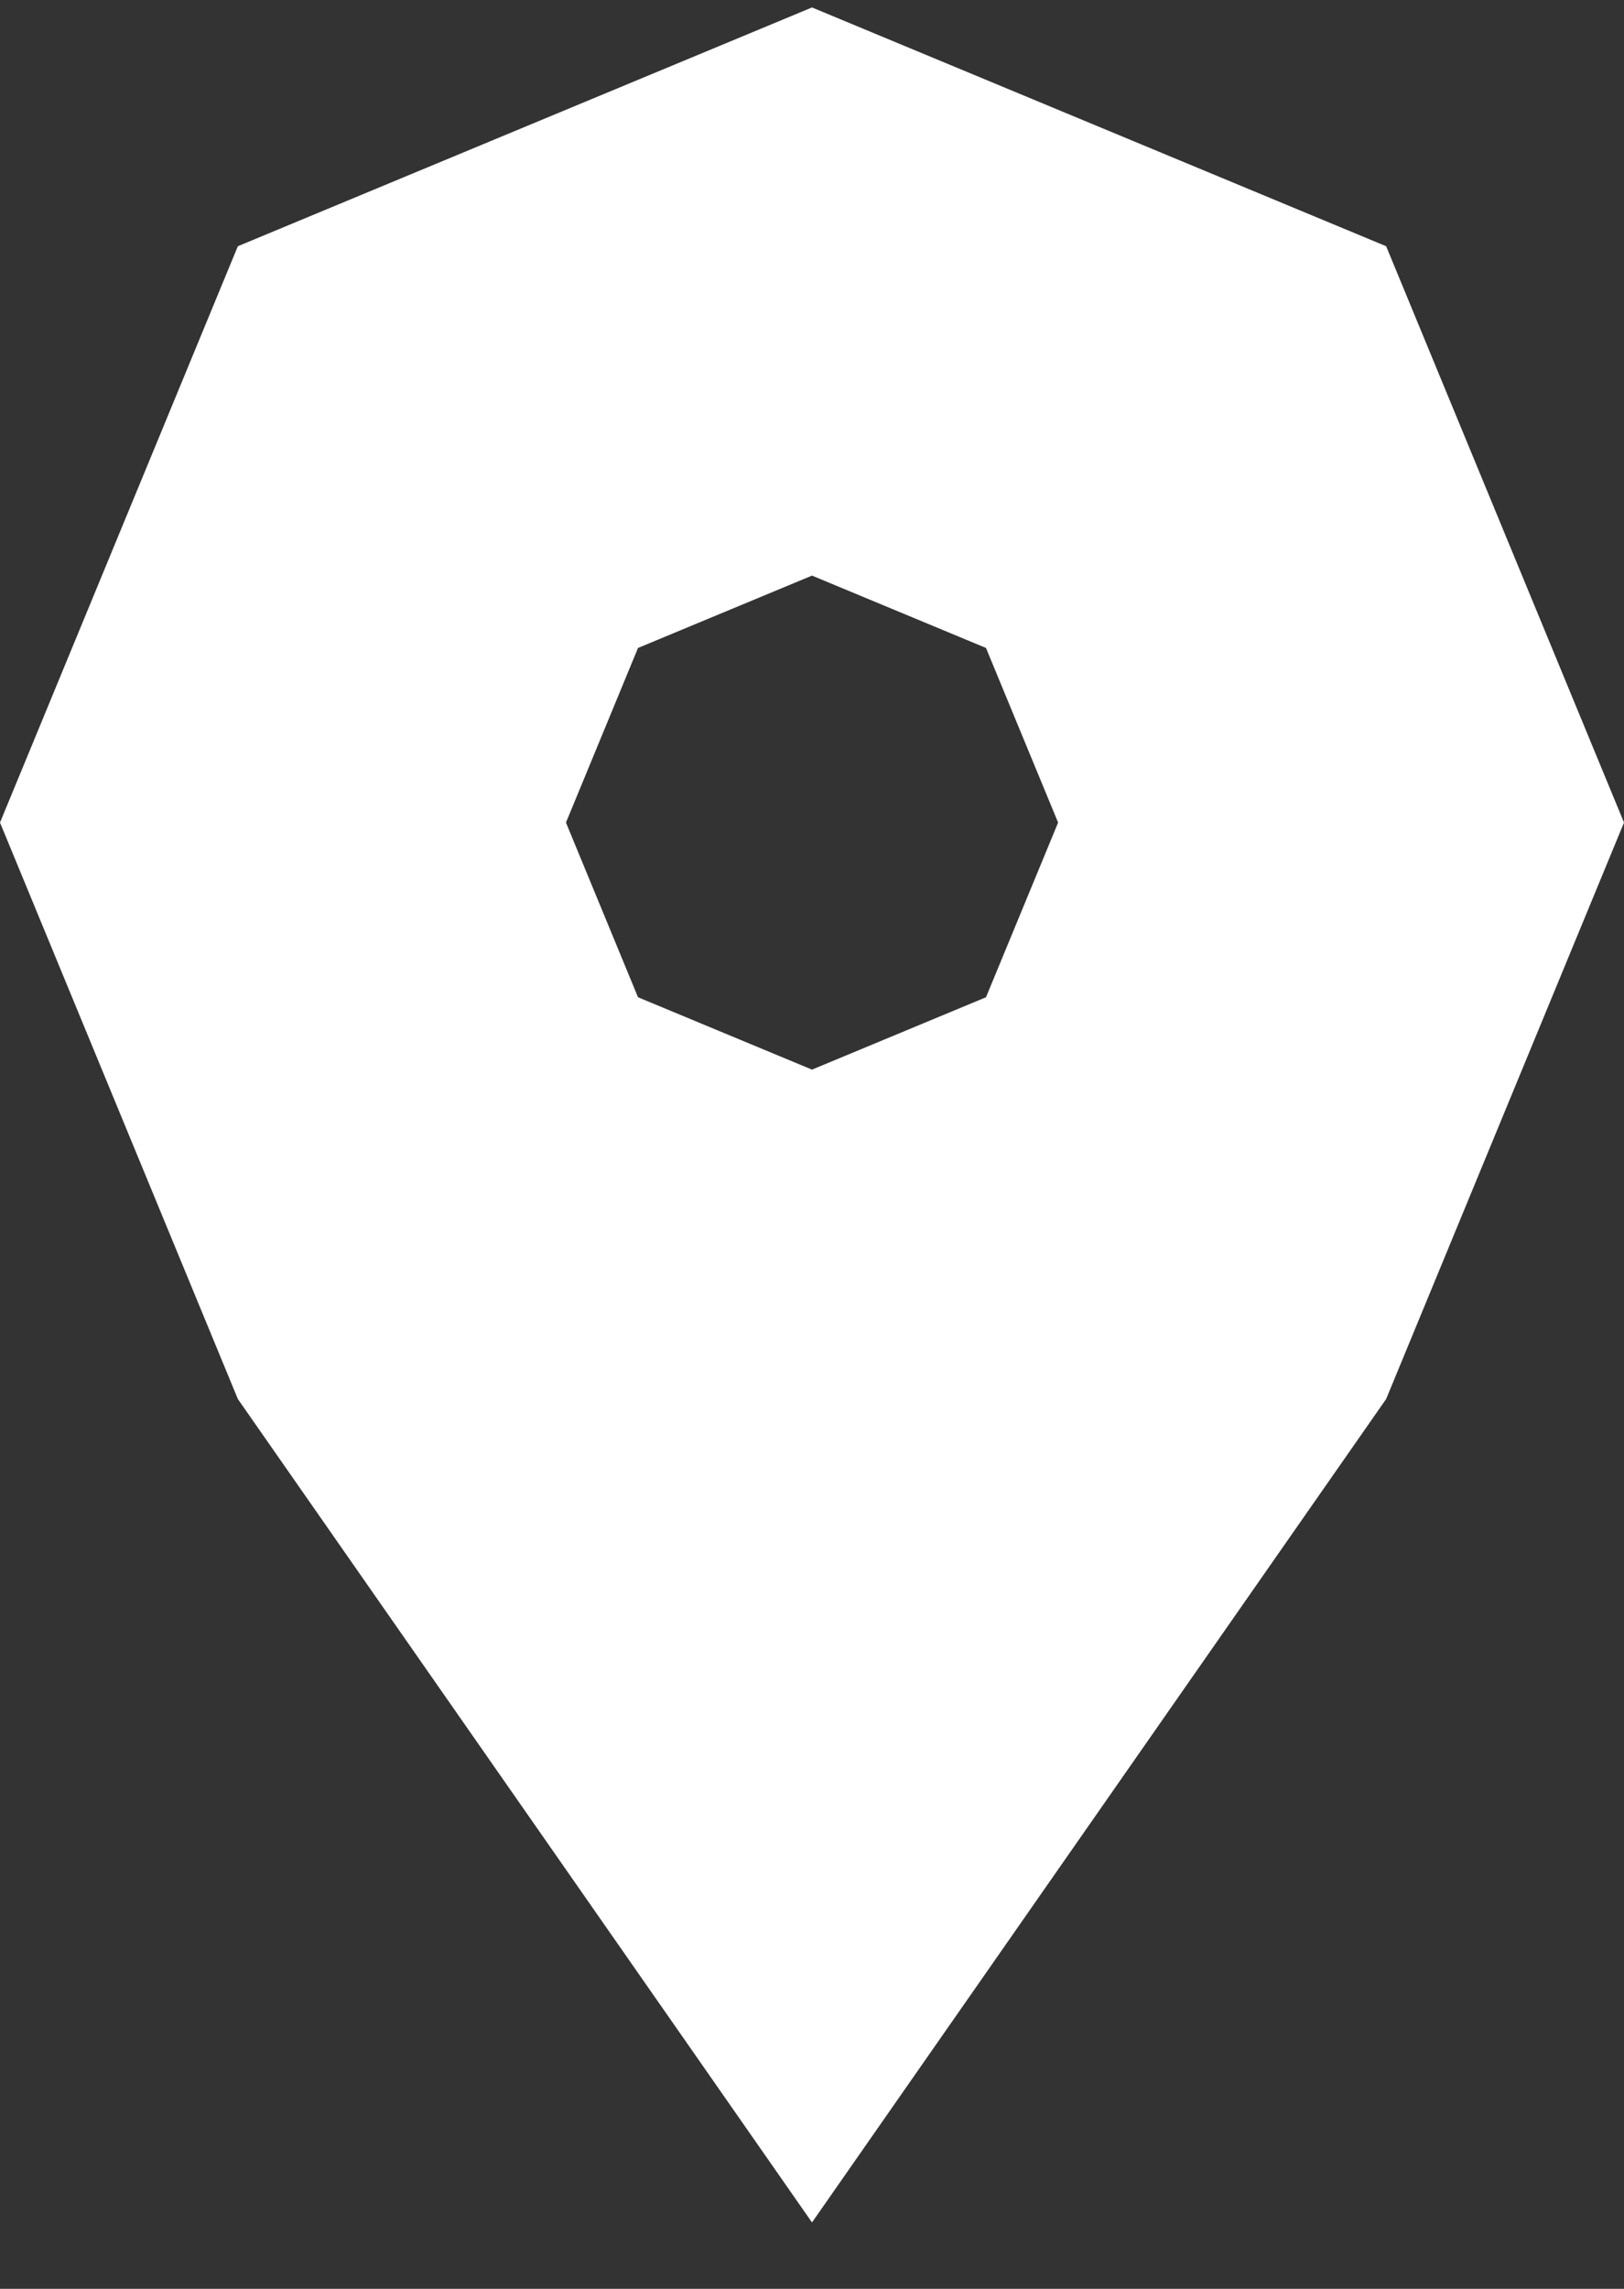 <svg width="22" height="31" viewBox="0 0 22 31" version="1.1" xmlns="http://www.w3.org/2000/svg" xmlns:xlink="http://www.w3.org/1999/xlink" xmlns:figma="http://www.figma.com/figma/ns">
<rect x="0" y="0" width="22" height="31" fill="#333333" stroke="none"/>
<title>Exclude</title>
<desc>Created using Figma</desc>
<g id="Canvas" transform="translate(66 112)" figma:type="canvas">
<g id="Exclude" figma:type="vector">
<use xlink:href="#path0_fill" transform="translate(-66 -111.899)" fill="#FFFFFF"/>
</g>
</g>
<defs>
<path id="path0_fill" fill-rule="evenodd" d="M 3.222 18.847L 0 11.04L 3.222 3.234L 11 0L 18.778 3.234L 22 11.04L 18.778 18.847L 11 30L 3.222 18.847ZM 8.643 13.406L 7.667 11.04L 8.643 8.675L 11 7.695L 13.357 8.675L 14.334 11.04L 13.357 13.406L 11 14.386L 8.643 13.406Z"/>
</defs>
</svg>
